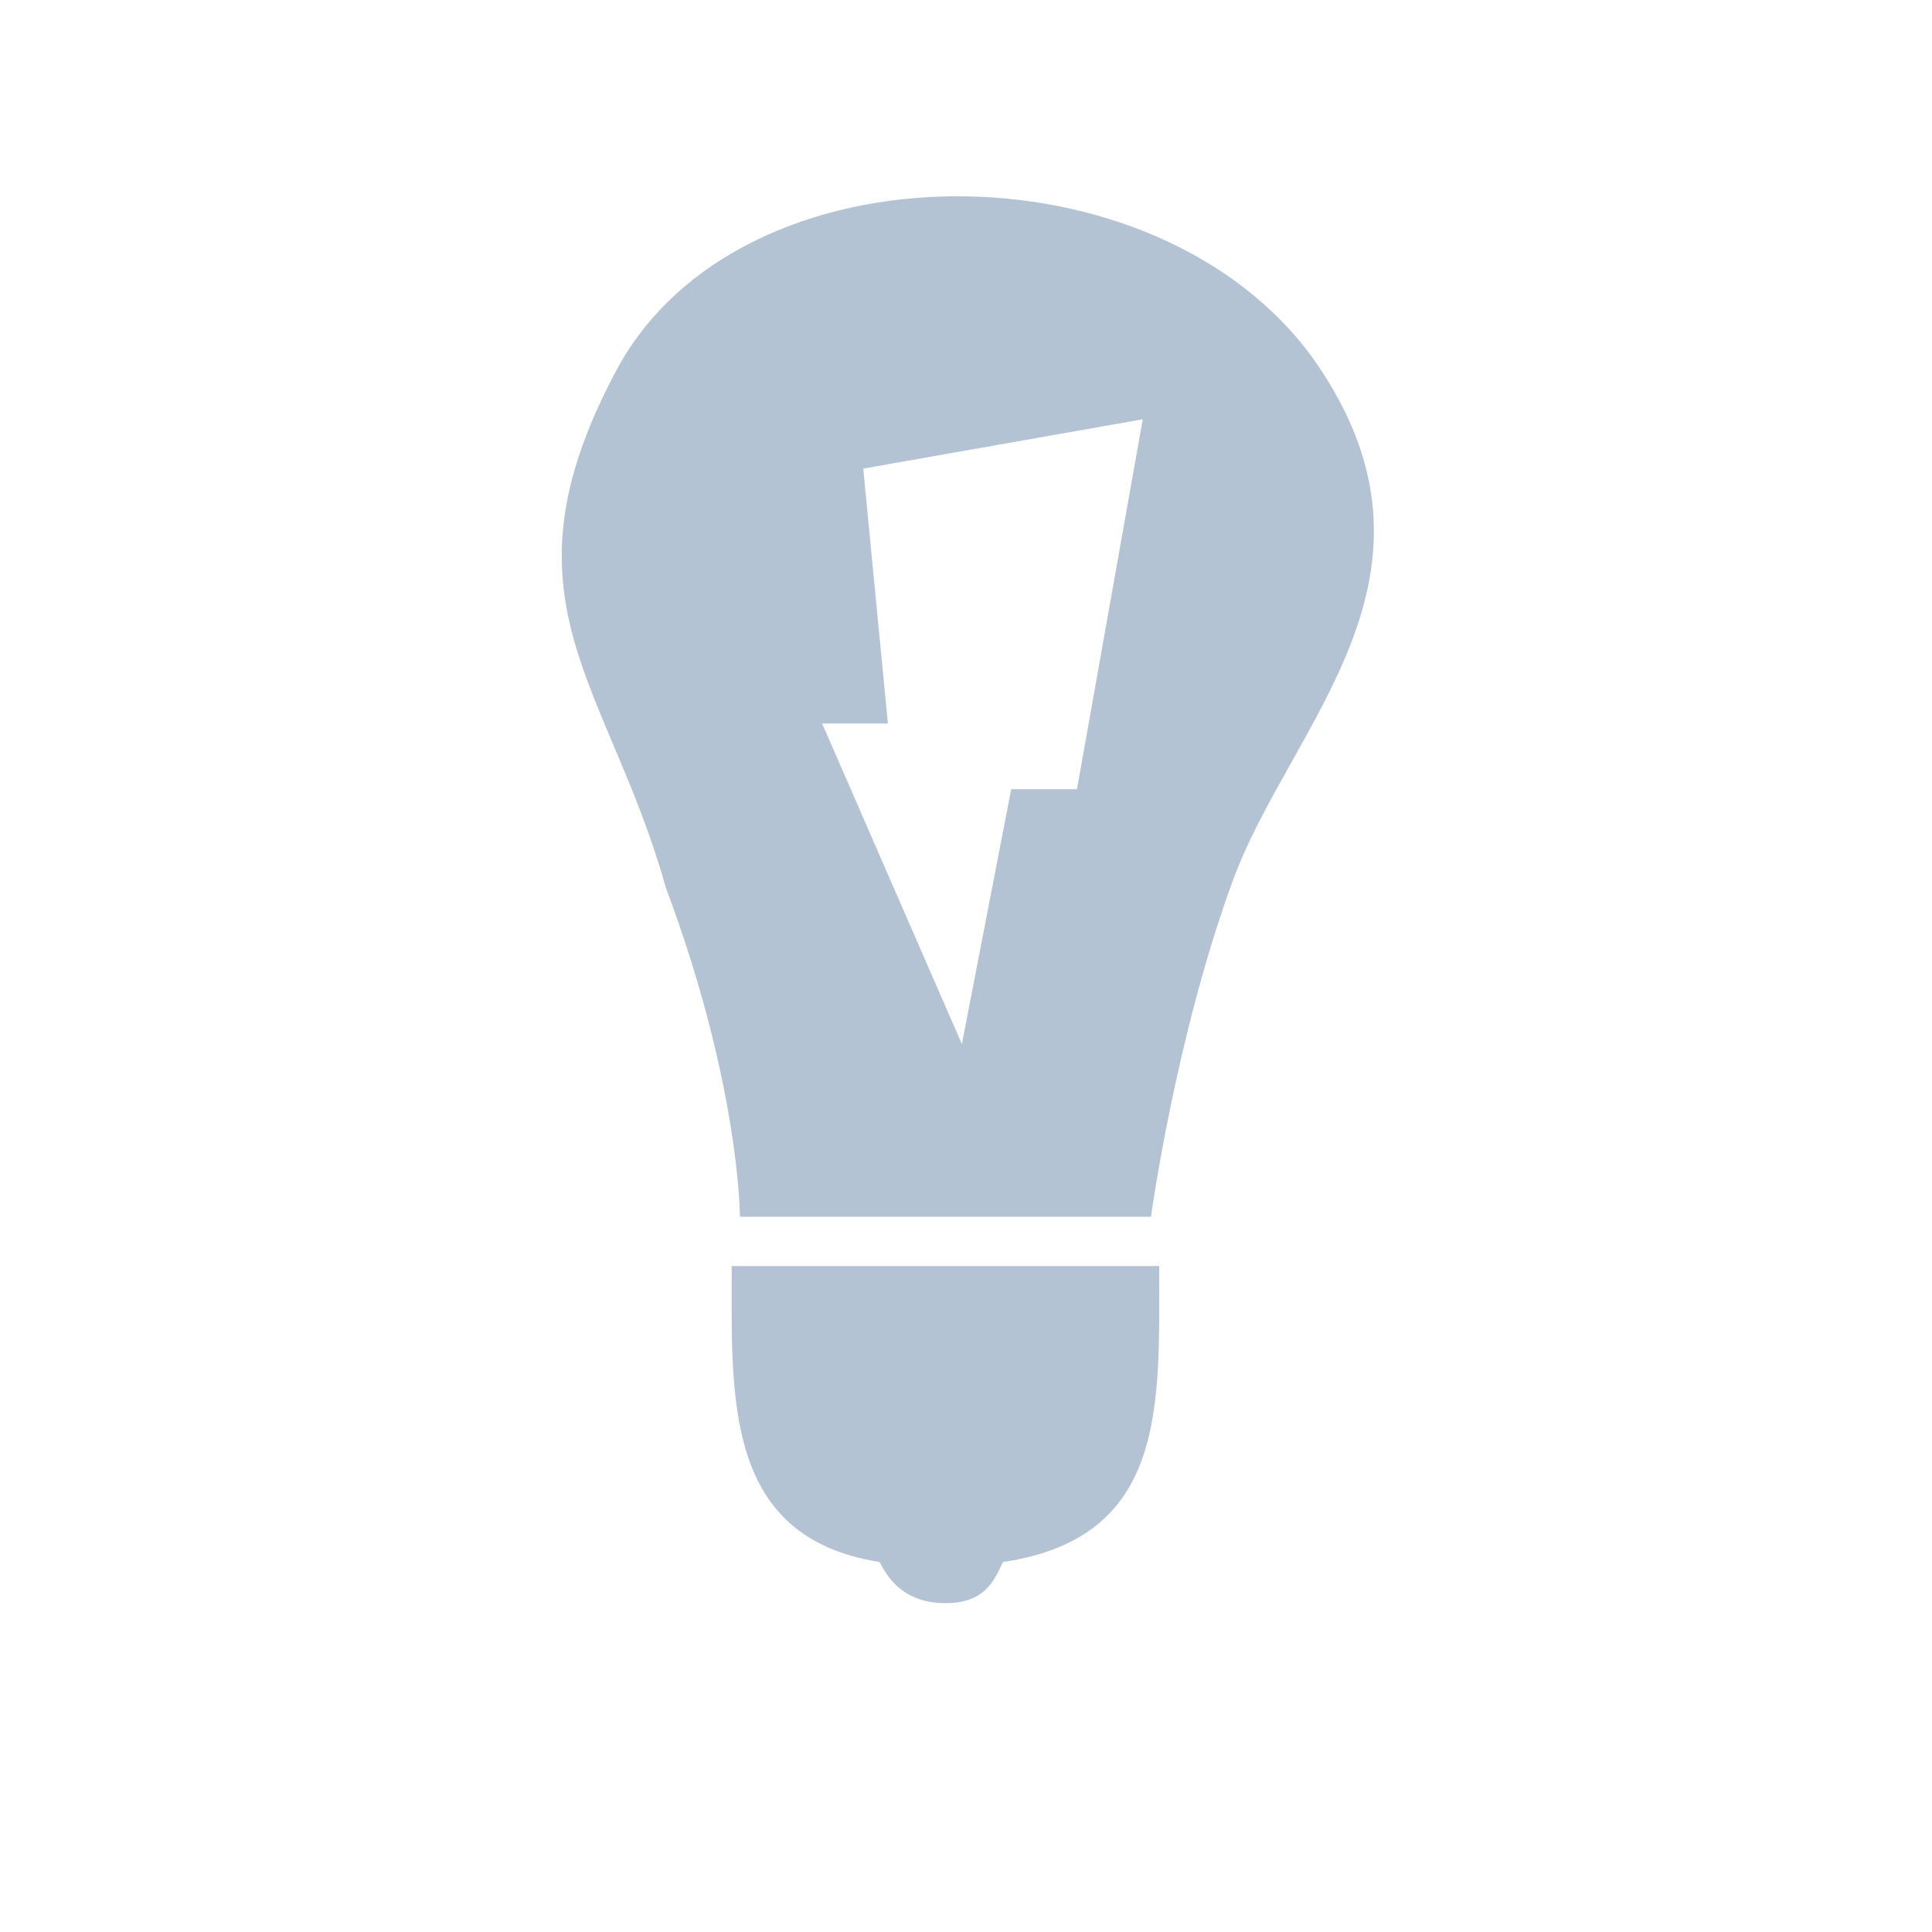 <?xml version="1.0" encoding="utf-8"?>
<!-- Generator: Adobe Illustrator 25.2.0, SVG Export Plug-In . SVG Version: 6.00 Build 0)  -->
<svg version="1.1" id="Layer_1" xmlns="http://www.w3.org/2000/svg" xmlns:xlink="http://www.w3.org/1999/xlink" x="0px" y="0px"
	 viewBox="0 0 23.5 23.5" style="enable-background:new 0 0 23.5 23.5;" xml:space="preserve">
<style type="text/css">
	.st0{fill:#B4C3D3;}
	.st1{fill:#FFFFFF;}
	.st2{fill-rule:evenodd;clip-rule:evenodd;fill:#B4C3D3;}
	.st3{fill:none;}
</style>
<path class="st2" d="M15,10.7c-0.7,1.9-1,4.1-1,4.1h-5c0,0,0-1.6-0.9-4C7.4,8.3,6,7.3,7.5,4.5c1.5-2.8,6.6-2.8,8.5-0.1
	C17.8,7,15.7,8.8,15,10.7L15,10.7z M10.5,5.7l0.3,3.1l-0.8,0l1.7,3.9l0.6-3.1l0.8,0l0.8-4.5L10.5,5.7L10.5,5.7z M14.1,15.4
	c0,1.7,0.1,3.3-1.9,3.6c-0.1,0.2-0.2,0.5-0.7,0.5c-0.5,0-0.7-0.3-0.8-0.5c-1.9-0.3-1.8-2-1.8-3.6C10.6,15.4,12.4,15.4,14.1,15.4
	L14.1,15.4z"/>
</svg>
